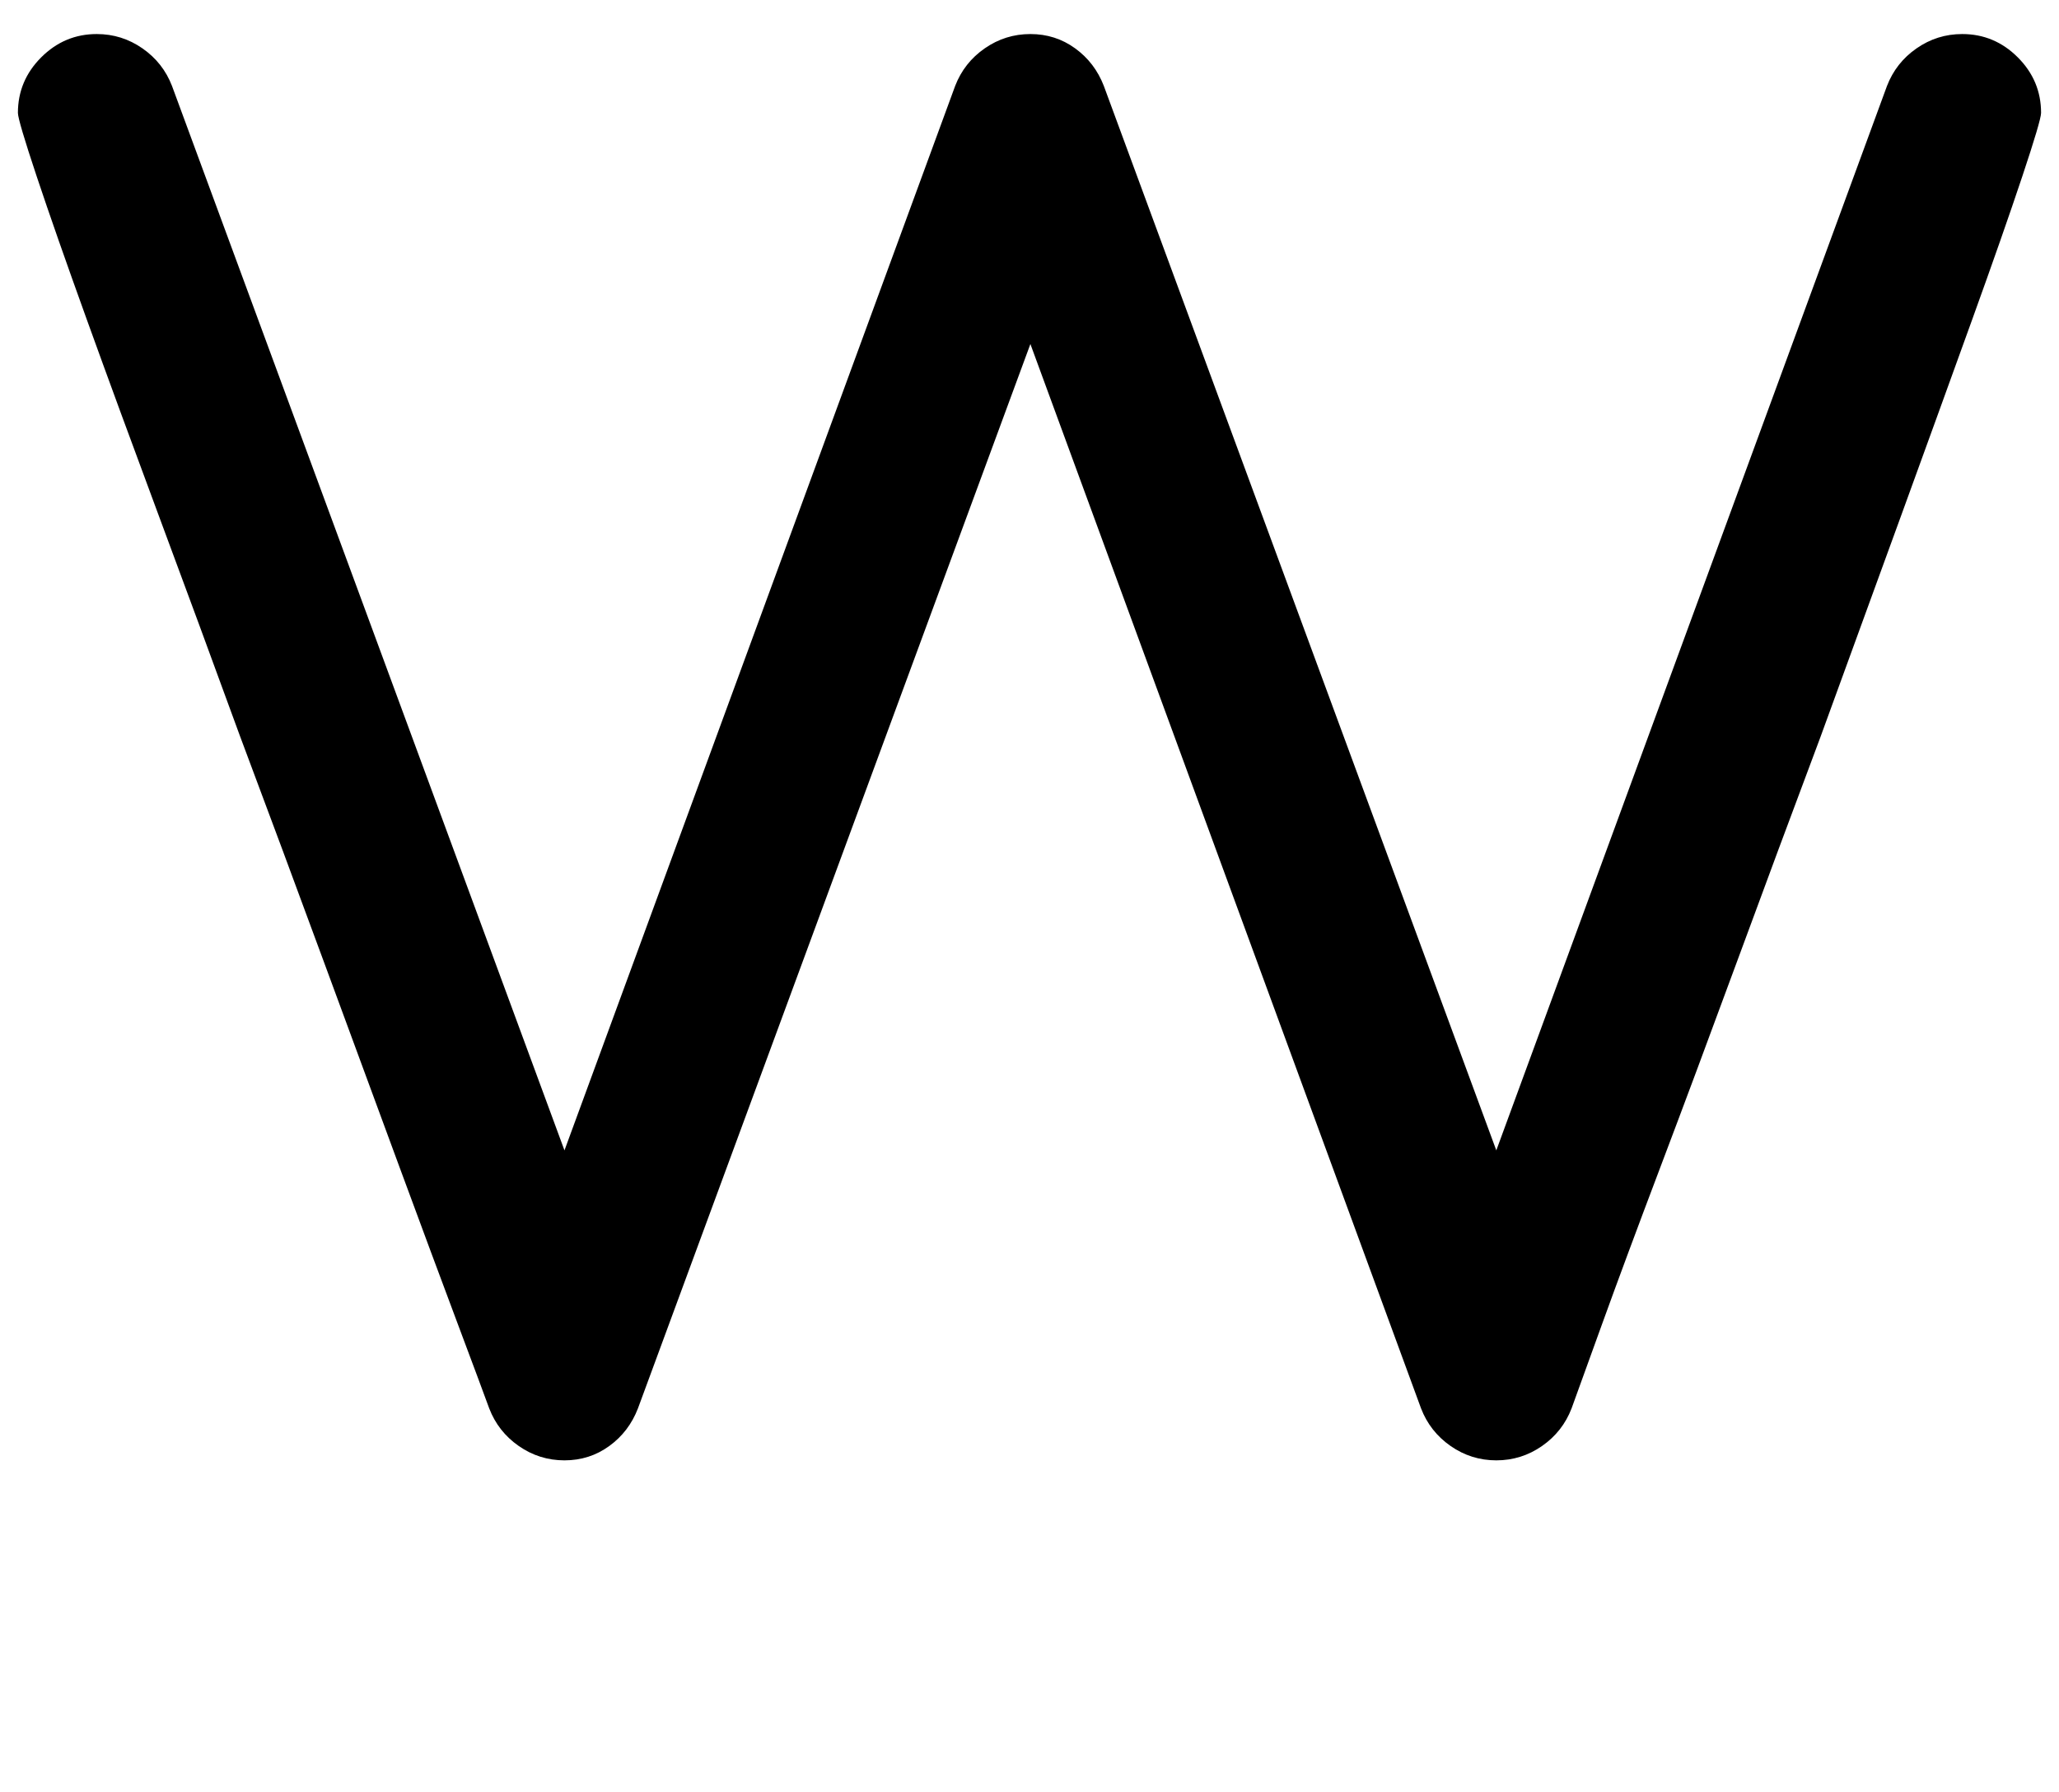 <?xml version="1.0" standalone="no"?>
<!DOCTYPE svg PUBLIC "-//W3C//DTD SVG 1.1//EN" "http://www.w3.org/Graphics/SVG/1.1/DTD/svg11.dtd" >
<svg xmlns="http://www.w3.org/2000/svg" xmlns:xlink="http://www.w3.org/1999/xlink" version="1.1" viewBox="-35 0 1149 1000">
  <g transform="matrix(1 0 0 -1 0 800)">
   <path fill="currentColor"
d="M981 389q-24 -64 -47 -126.5t-42.5 -114t-32.5 -87.5t-17 -47q-5 -13 -16.5 -21t-25.5 -8t-25.5 8t-16.5 21l-218 594l-219 -594q-5 -13 -16 -21t-25 -8t-25.5 8t-16.5 21q-4 11 -17.5 47t-32.5 87.5t-42 114t-47 126.5q-23 63 -45.5 123.5t-40 109t-28 80t-10.5 35.5
q0 18 13 31t31 13q14 0 25.5 -8t16.5 -21l219 -594l218 594q5 13 16.5 21t25.5 8t25 -8t16 -21l219 -594l218 594q5 13 16.5 21t25.5 8q18 0 31 -13t13 -31q0 -4 -10.5 -35.5t-28 -80t-39.5 -109t-45 -123.5z" />
  </g>

</svg>
